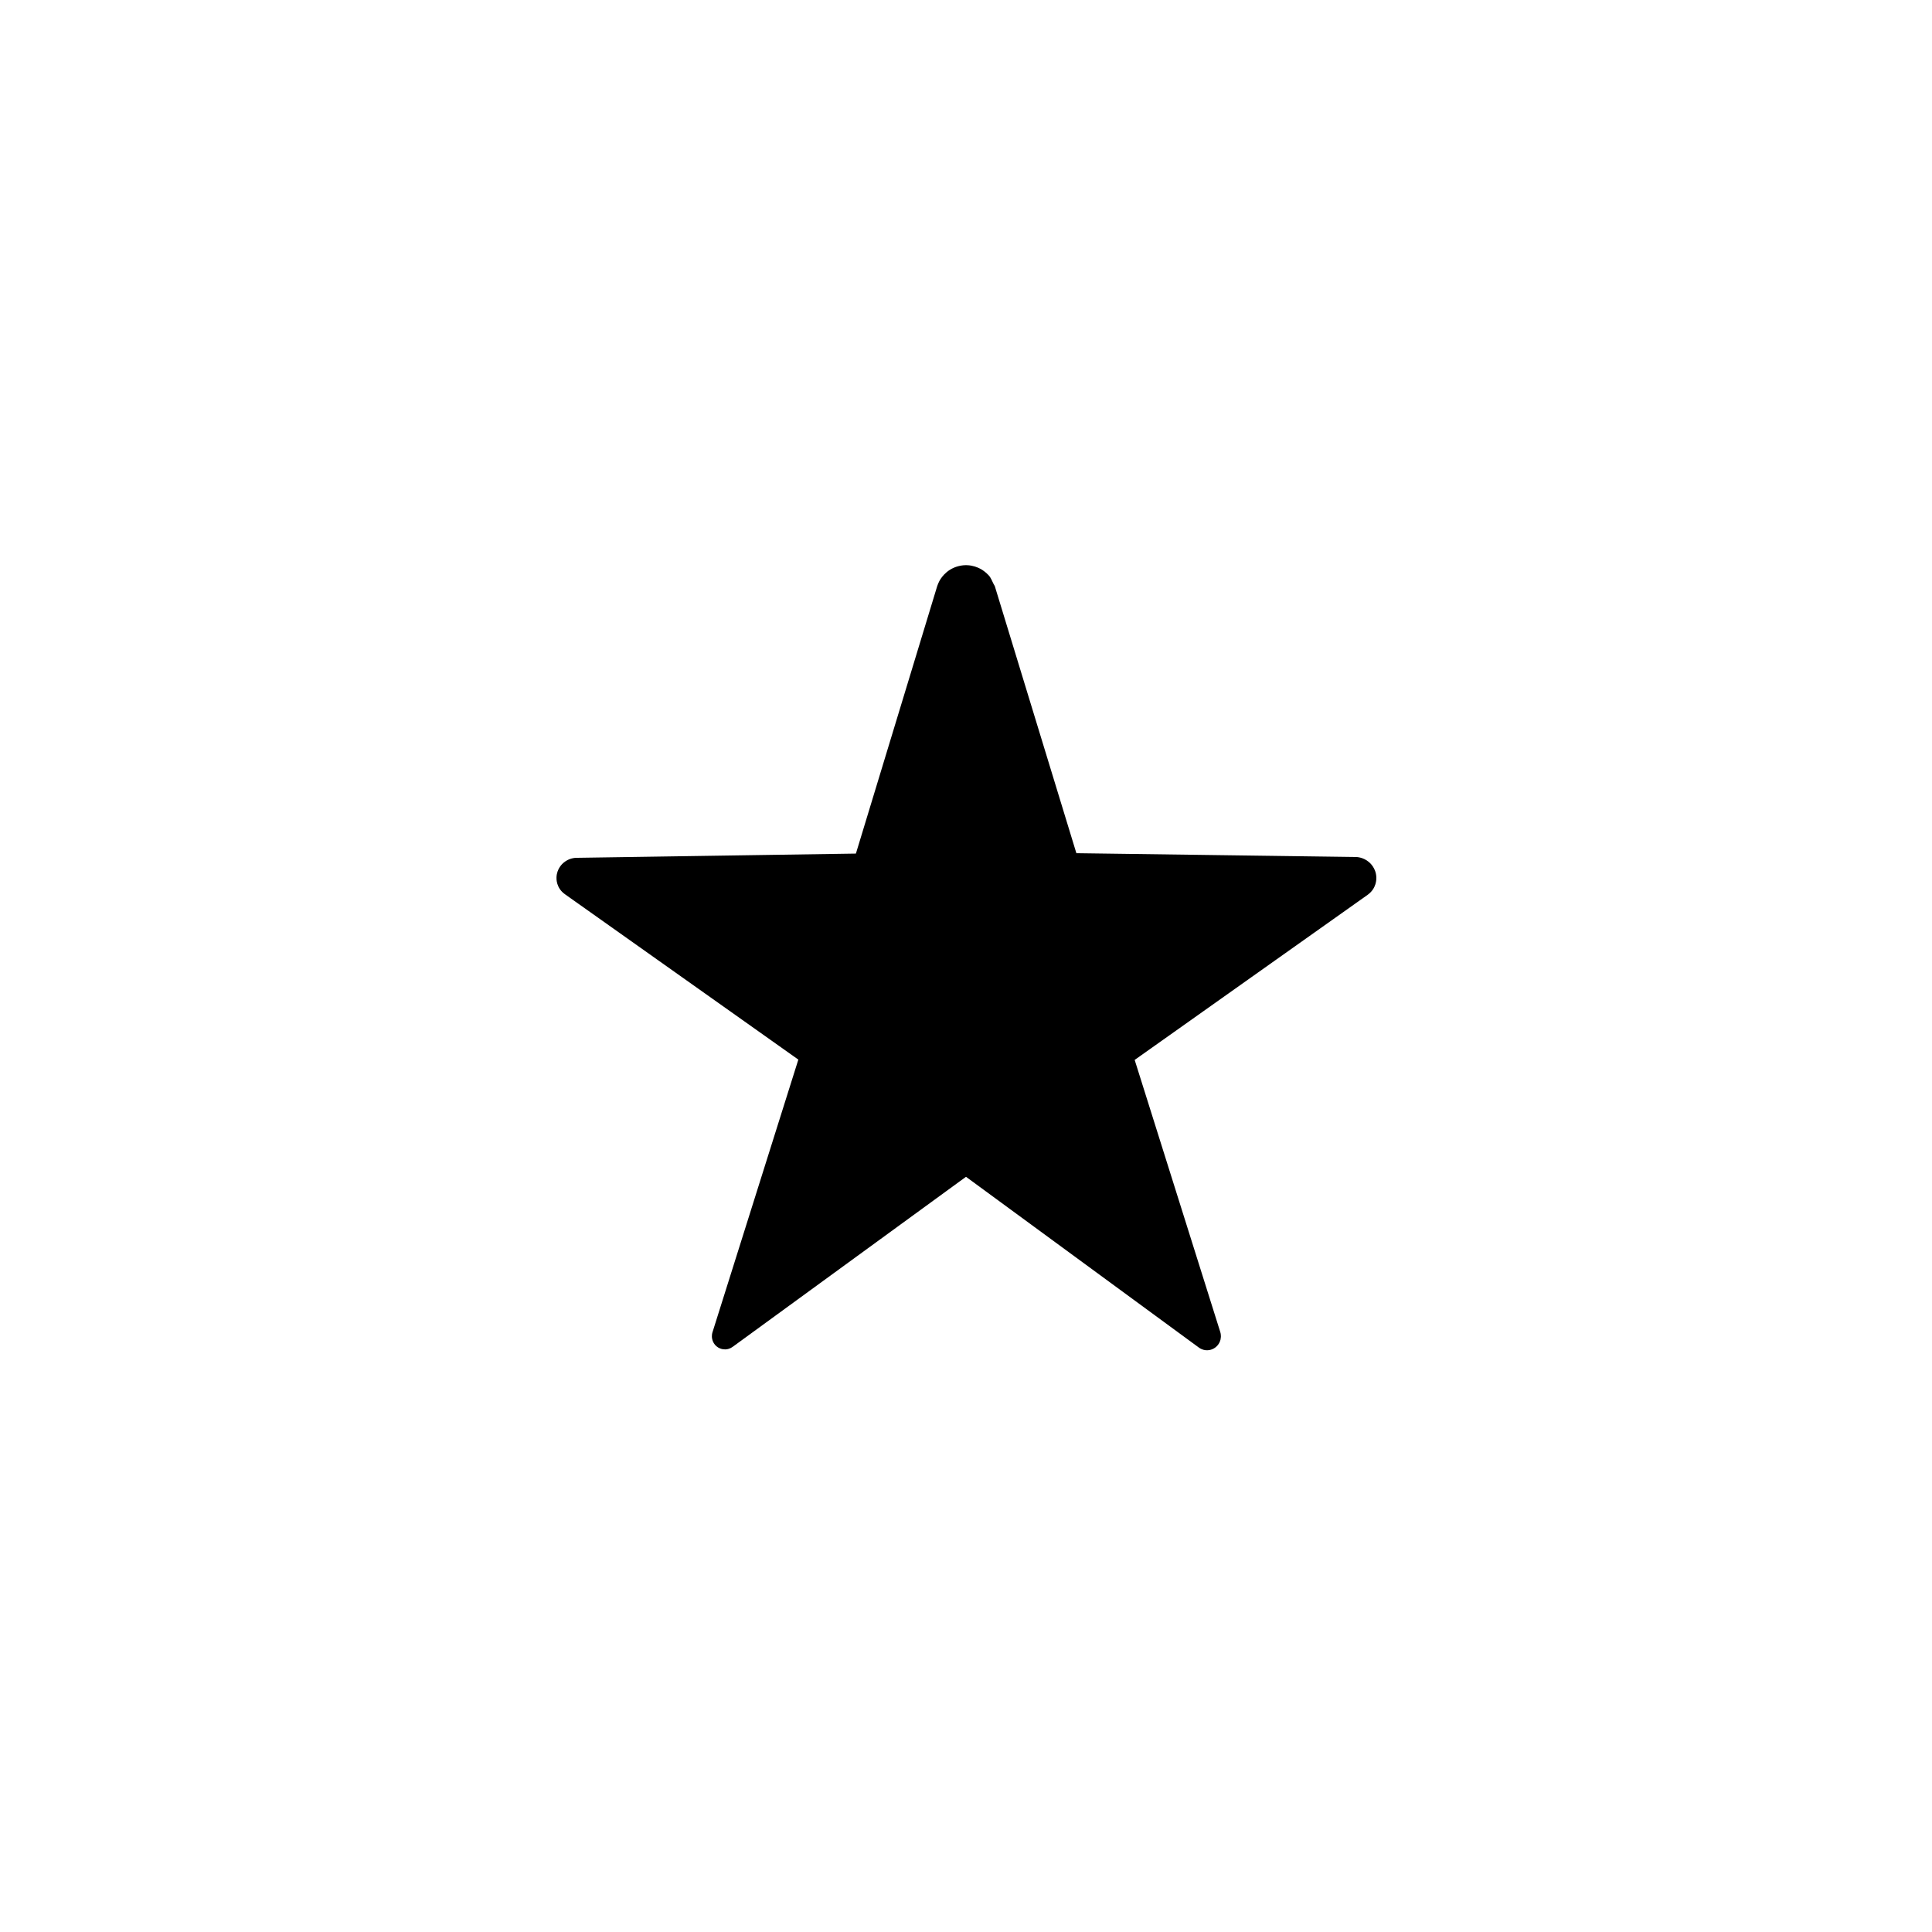 <?xml version="1.0" encoding="UTF-8" standalone="no"?>
<!DOCTYPE svg PUBLIC "-//W3C//DTD SVG 1.1//EN" "http://www.w3.org/Graphics/SVG/1.1/DTD/svg11.dtd">
<svg width="100%" height="100%" viewBox="0 0 1080 1080" version="1.1" xmlns="http://www.w3.org/2000/svg" xmlns:xlink="http://www.w3.org/1999/xlink" xml:space="preserve" xmlns:serif="http://www.serif.com/" style="fill-rule:evenodd;clip-rule:evenodd;stroke-linejoin:round;stroke-miterlimit:2;">
    <g transform="matrix(1,0,0,1,-51,38.868)">
        <path d="M591,294L642.414,452.235L808.792,452.235L674.189,550.03L725.603,708.265L591,610.47L456.397,708.265L507.811,550.03L373.208,452.235L539.586,452.235L591,294Z"/>
        <path d="M607.095,288.77L652.702,438.075C704.731,438.845 756.763,439.428 808.792,440.197C809.42,440.207 812.915,440.258 816.151,442.951C816.737,443.439 820.177,446.301 820.378,451.506C820.412,452.39 820.617,457.724 815.447,461.395C772.088,492.179 728.652,522.854 685.293,553.638C701.208,604.374 717.247,655.072 733.162,705.809C733.226,706.01 733.509,706.913 733.485,708.43C733.481,708.641 733.429,708.849 733.403,709.059C733.278,710.051 733.311,710.061 732.945,710.995C732.761,711.467 731.68,714.227 728.445,715.443C727.893,715.651 724.561,716.904 721.144,714.401C677.745,682.614 634.399,650.754 591,618.966L460.578,714.02C459.068,715.125 457.577,715.335 457.295,715.375C456.418,715.499 456.416,715.474 455.536,715.381C454.614,715.283 454.604,715.316 453.733,714.994C449.965,713.606 449.233,710.206 449.114,709.654C448.701,707.733 449.173,706.23 449.262,705.947C465.229,655.103 481.313,604.295 497.28,553.452C453.819,522.607 410.285,491.865 366.825,461.021C361.86,457.498 362.052,452.383 362.084,451.535C362.272,446.536 365.574,443.783 366.137,443.314C369.242,440.726 372.604,440.671 373.208,440.661C425.29,439.812 477.375,439.141 529.457,438.293L574.905,288.77C575.217,287.879 575.565,286.996 576.003,286.16C576.513,285.184 579.493,279.482 586.791,277.609C594.089,275.735 599.448,279.295 600.365,279.904C601.151,280.427 601.896,281.017 602.585,281.664C603.273,282.31 603.974,282.971 604.48,283.768C605.488,285.357 606.087,287.182 607.095,288.77ZM590.975,346.182L553.062,456.614C552.946,456.948 552.344,458.694 550.964,460.502C547.453,465.103 542.591,465.753 541.745,465.867C541.031,465.962 540.305,466.039 539.586,465.984C485.186,461.841 430.808,457.418 376.408,453.275C421.957,483.127 467.625,512.796 513.174,542.648C514.155,543.291 515.002,544.524 515.13,544.712C517.235,547.779 516.657,550.876 516.557,551.415C516.472,551.87 516.36,552.322 516.196,552.754C496.737,604.014 477.15,655.224 457.691,706.484C490.886,680.412 523.251,653.296 556.446,627.225C566.356,619.441 576.788,612.347 586.981,604.939C589.823,602.874 592.653,603.769 593.128,603.92C593.293,603.972 594.302,604.291 595.058,604.884C638.121,638.649 681.101,672.518 724.163,706.283C704.61,655.136 684.916,604.044 665.363,552.898C664.873,551.616 664.838,550.263 664.832,550.03C664.817,549.451 664.732,546.125 667.438,543.278C667.783,542.915 668.135,542.548 668.554,542.274C714.082,512.579 759.735,483.077 805.263,453.382C750.972,457.551 696.704,462.004 642.414,466.173C640.503,466.32 638.408,465.697 638.072,465.597C637.239,465.349 632.452,463.924 629.649,458.739C629.292,458.078 628.98,457.39 628.736,456.679C616.101,419.863 603.556,383.016 590.975,346.182Z"/>
    </g>
</svg>

